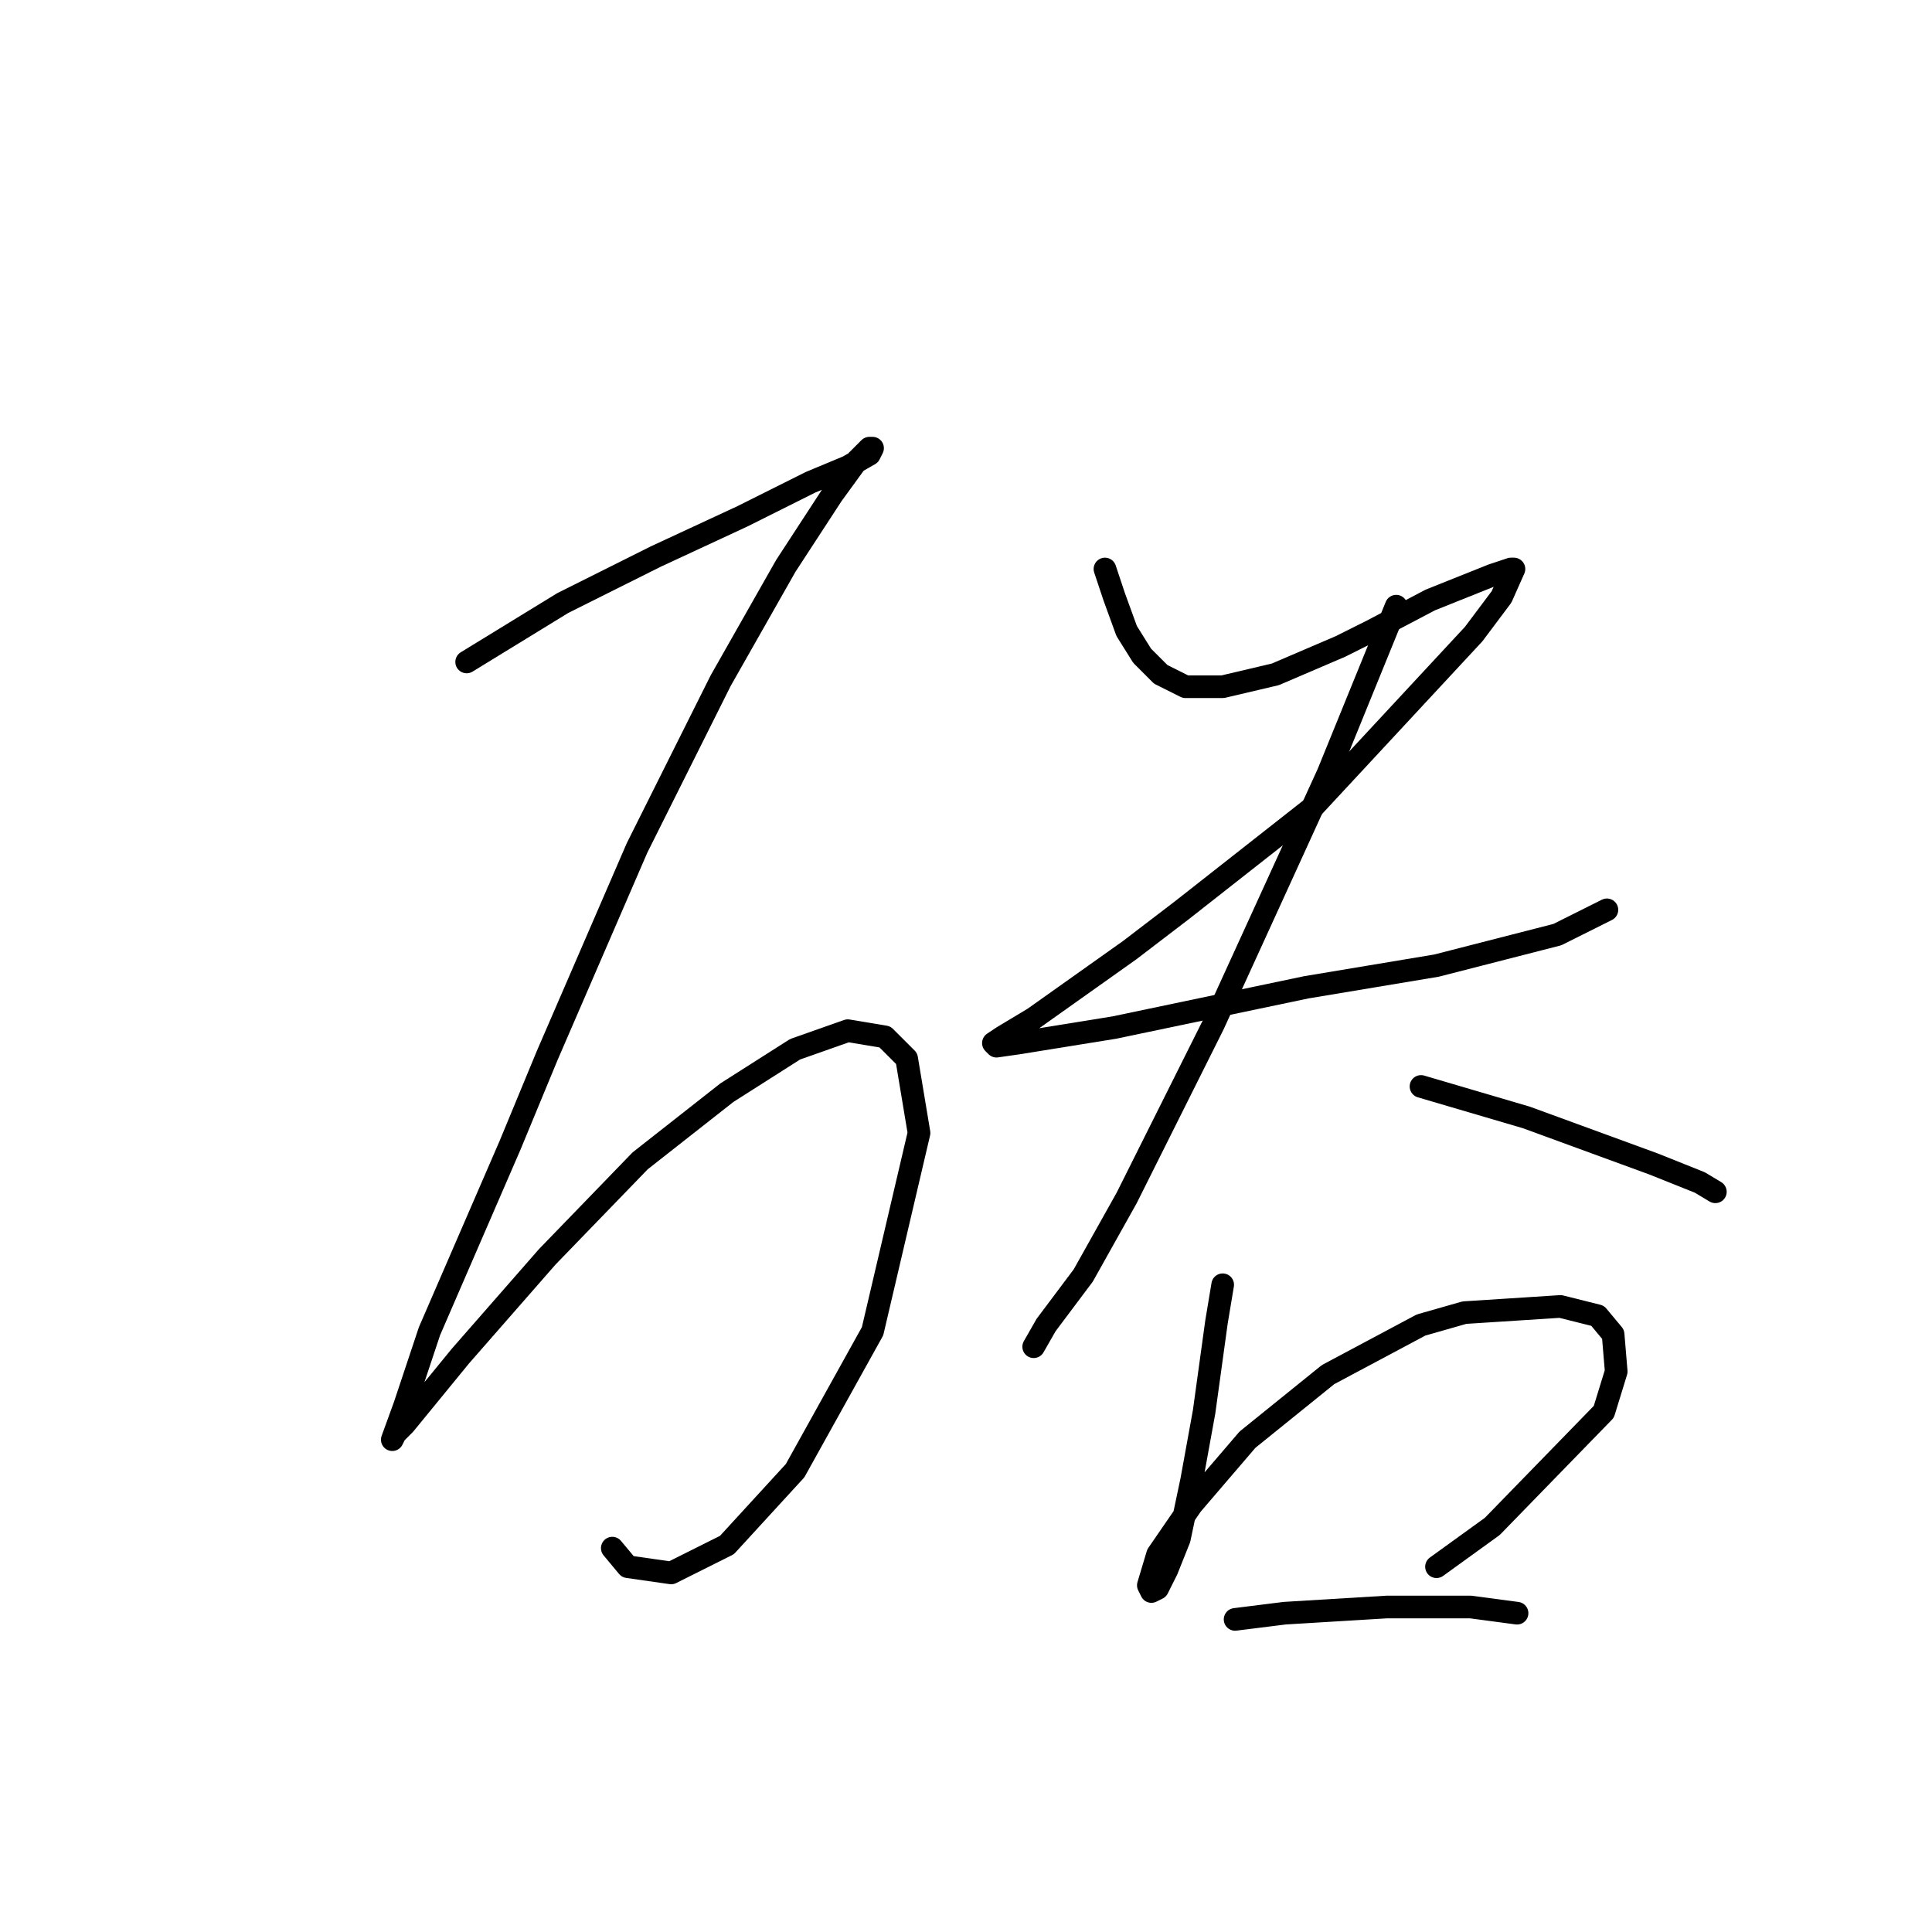 <?xml version="1.0" standalone="no"?>
    <svg width="256" height="256" xmlns="http://www.w3.org/2000/svg" version="1.1">
    <polyline stroke="black" stroke-width="3" stroke-linecap="round" fill="transparent" stroke-linejoin="round" points="61.834 87.712 74.562 79.911 86.879 73.753 98.375 68.415 107.407 63.899 112.334 61.846 115.208 60.204 115.619 59.383 115.208 59.383 114.798 59.793 113.566 61.025 110.281 65.541 104.123 74.984 95.501 90.176 84.415 112.346 72.509 139.855 67.582 151.761 56.907 176.395 53.623 186.249 51.98 190.765 52.391 189.944 53.623 188.713 61.013 179.68 72.509 166.542 84.826 153.814 96.322 144.781 105.355 139.033 112.334 136.57 117.261 137.391 120.135 140.265 121.777 150.119 115.619 176.395 105.355 194.871 96.322 204.725 88.932 208.42 83.184 207.599 81.131 205.135 81.131 205.135 " />
        <polyline stroke="black" stroke-width="3" stroke-linecap="round" fill="transparent" stroke-linejoin="round" points="146.412 75.395 147.643 79.09 149.286 83.606 151.339 86.891 153.802 89.354 157.087 90.997 162.013 90.997 168.993 89.354 177.615 85.659 181.721 83.606 189.522 79.501 197.733 76.216 200.196 75.395 200.607 75.395 198.965 79.09 195.27 84.017 173.92 107.009 156.676 120.558 149.696 125.895 136.969 134.928 132.863 137.391 131.631 138.212 132.042 138.623 134.916 138.212 147.643 136.159 173.099 130.822 190.343 127.948 206.355 123.842 212.924 120.558 212.924 120.558 " />
        <polyline stroke="black" stroke-width="3" stroke-linecap="round" fill="transparent" stroke-linejoin="round" points="185.005 80.322 175.973 102.493 160.782 135.749 149.286 158.741 143.538 169.005 138.611 175.574 136.969 178.448 136.969 178.448 " />
        <polyline stroke="black" stroke-width="3" stroke-linecap="round" fill="transparent" stroke-linejoin="round" points="188.29 143.96 195.27 146.013 202.249 148.066 219.083 154.225 225.241 156.688 227.294 157.92 227.294 157.92 " />
        <polyline stroke="black" stroke-width="3" stroke-linecap="round" fill="transparent" stroke-linejoin="round" points="162.013 170.237 161.192 175.164 159.55 187.07 157.908 196.103 156.265 203.904 154.623 208.009 153.391 210.473 152.57 210.883 152.16 210.062 153.391 205.957 157.908 199.387 165.298 190.765 175.973 182.143 188.29 175.574 194.038 173.932 206.766 173.111 211.692 174.343 213.745 176.806 214.156 181.733 212.514 187.07 197.733 202.261 190.343 207.599 190.343 207.599 " />
        <polyline stroke="black" stroke-width="3" stroke-linecap="round" fill="transparent" stroke-linejoin="round" points="163.656 214.579 170.225 213.757 183.774 212.936 194.859 212.936 201.018 213.757 201.018 213.757 " />
        </svg>